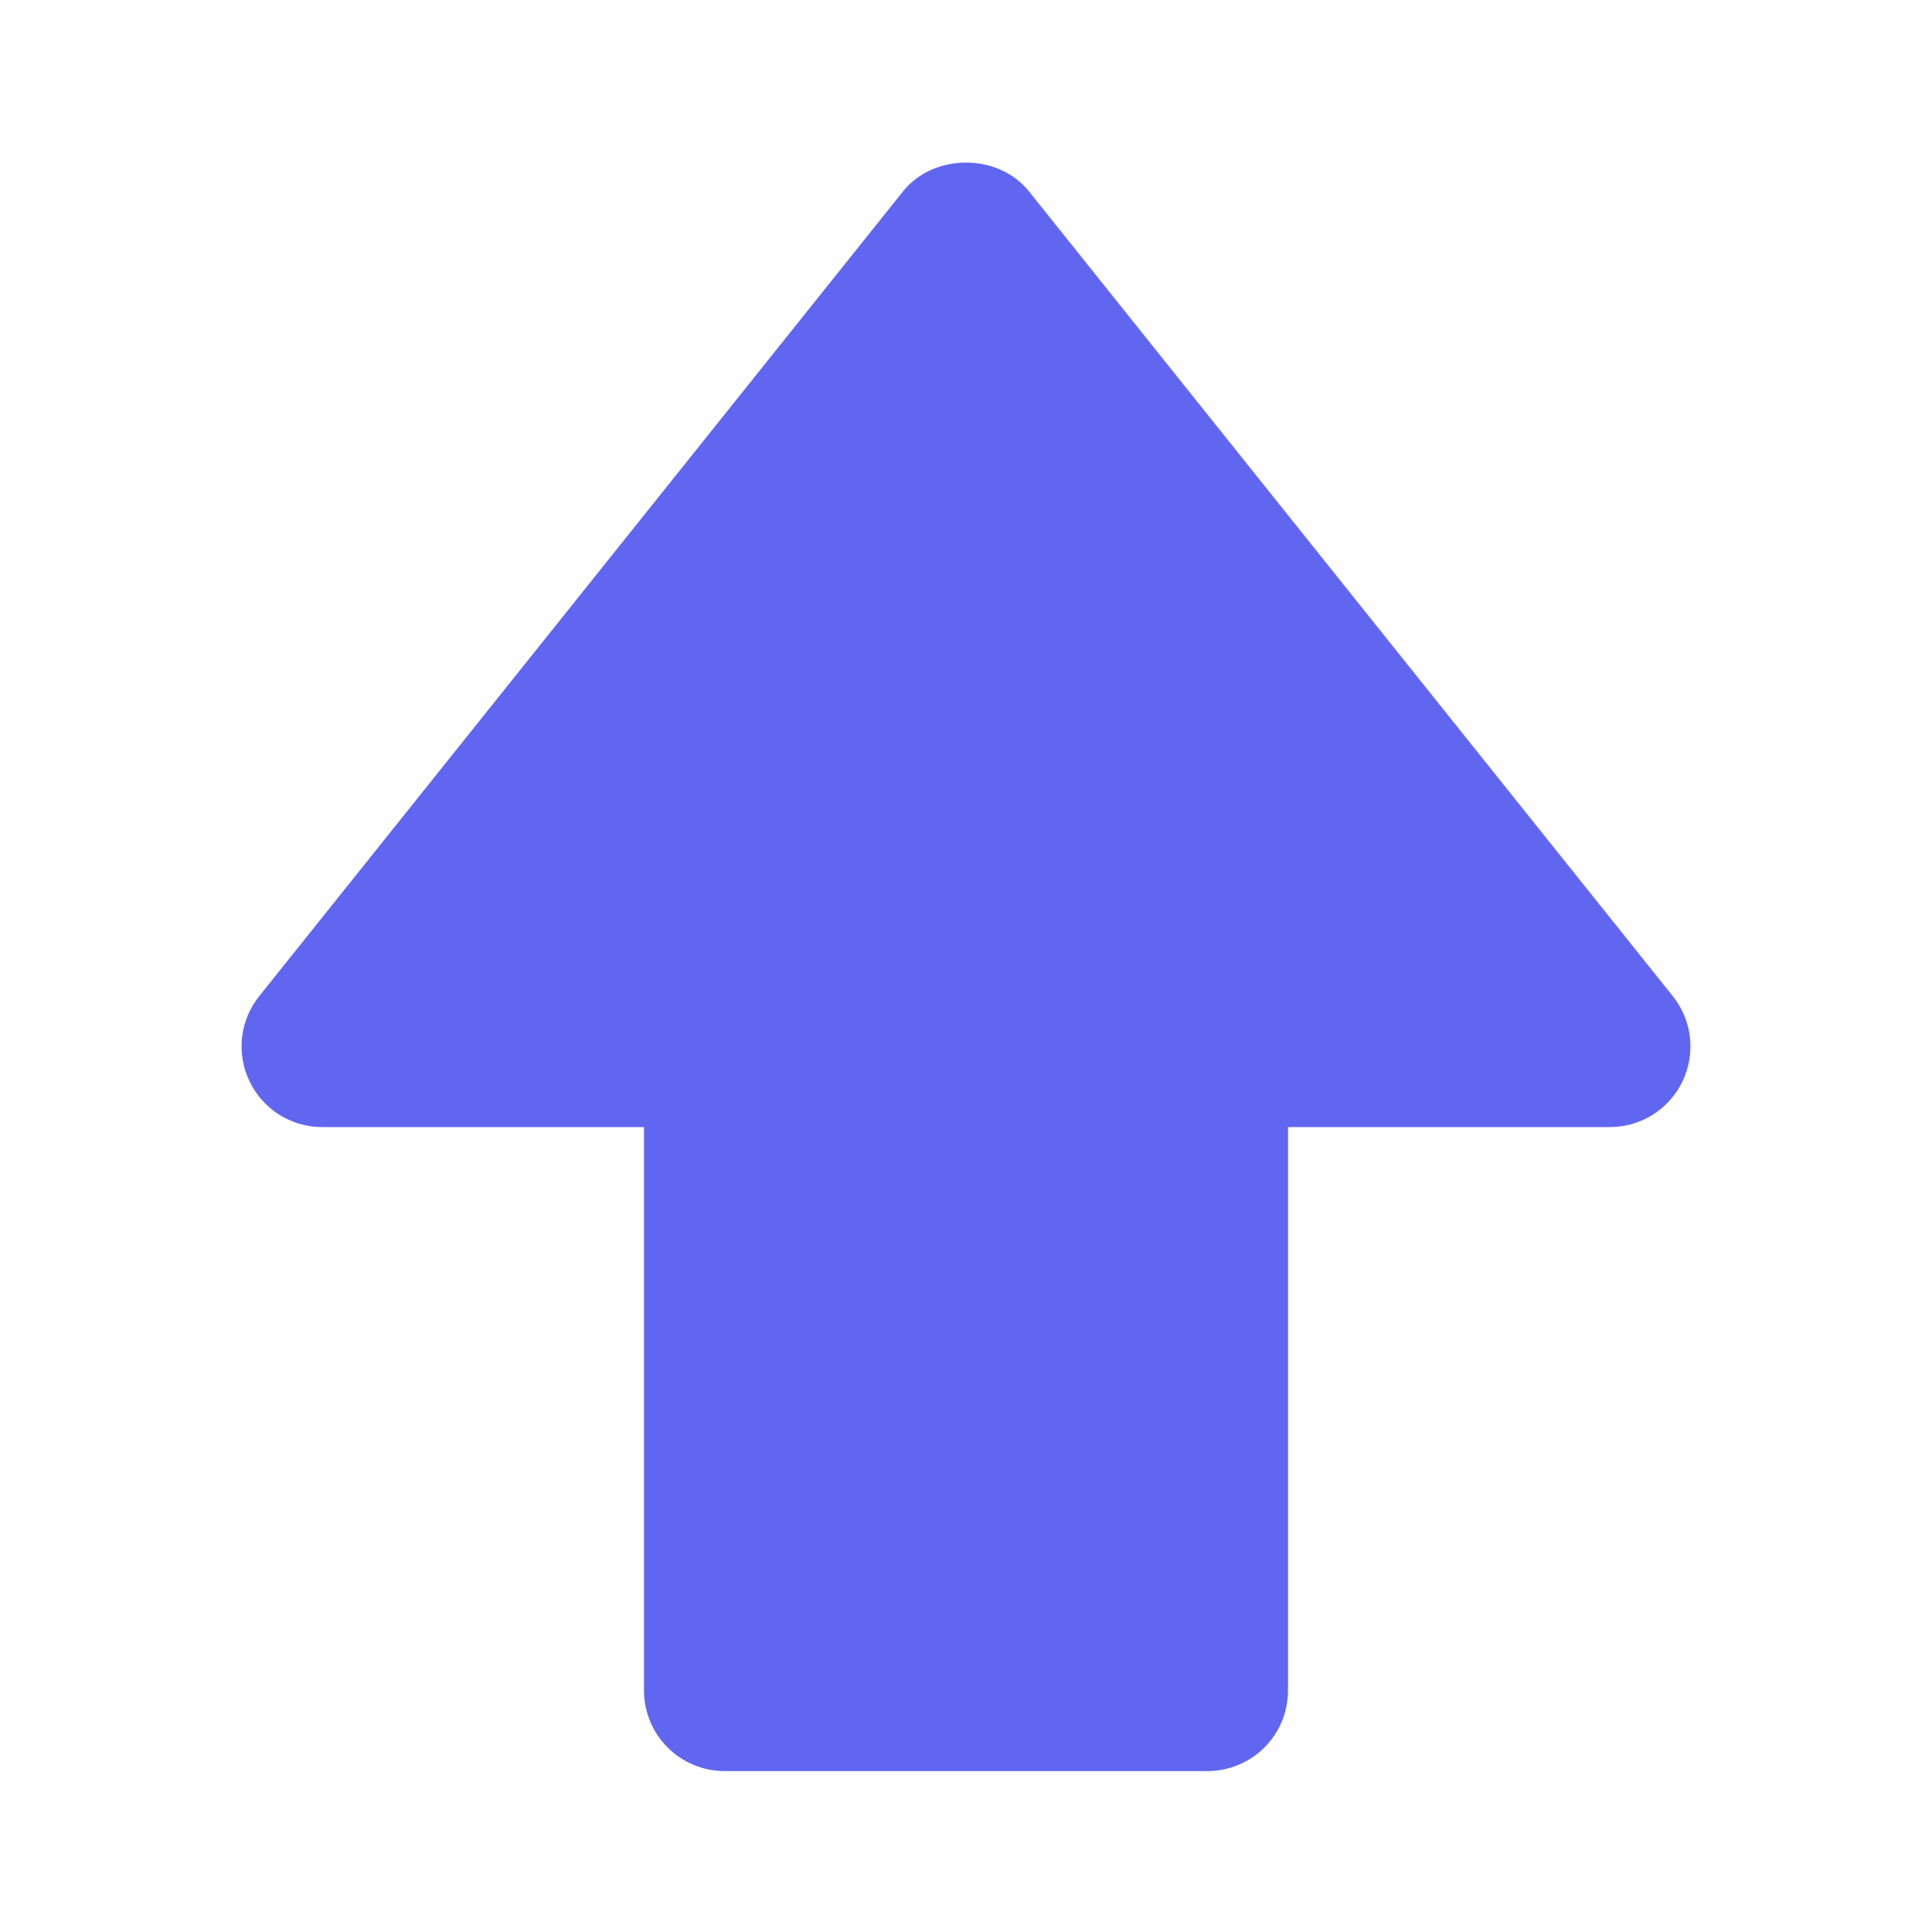 <svg xmlns="http://www.w3.org/2000/svg" width="24" height="24" viewBox="0 0 24 24" fill="none">
<g clip-path="url(#clip0_2214_4572)">
<path d="M12.781 2.376C12.4 1.901 11.6 1.901 11.219 2.376L3.219 12.376C3.102 12.523 3.028 12.7 3.007 12.887C2.986 13.075 3.018 13.264 3.1 13.433C3.181 13.603 3.309 13.746 3.468 13.847C3.628 13.947 3.812 14.001 4 14.001H8V21.001C8 21.266 8.106 21.52 8.293 21.708C8.481 21.895 8.735 22.001 9 22.001H15C15.265 22.001 15.52 21.895 15.707 21.708C15.895 21.52 16 21.266 16 21.001V14.001H20C20.189 14.001 20.373 13.947 20.532 13.847C20.692 13.746 20.819 13.603 20.901 13.433C20.982 13.264 21.014 13.075 20.993 12.887C20.972 12.7 20.899 12.523 20.781 12.376L12.781 2.376ZM33.172 12.001H32.172V20.001H28.172V12.001H24.253L30.172 4.602L36.091 12.001H33.172Z" fill="#6166F1"/>
<path d="M33.172 12.001H32.172V20.001H28.172V12.001H24.253L30.172 4.602L36.091 12.001H33.172Z" fill="#6166F1"/>
</g>
<defs>
<clipPath id="clip0_2214_4572">
<rect width="24" height="24" fill="white"/>
</clipPath>
</defs>
</svg>